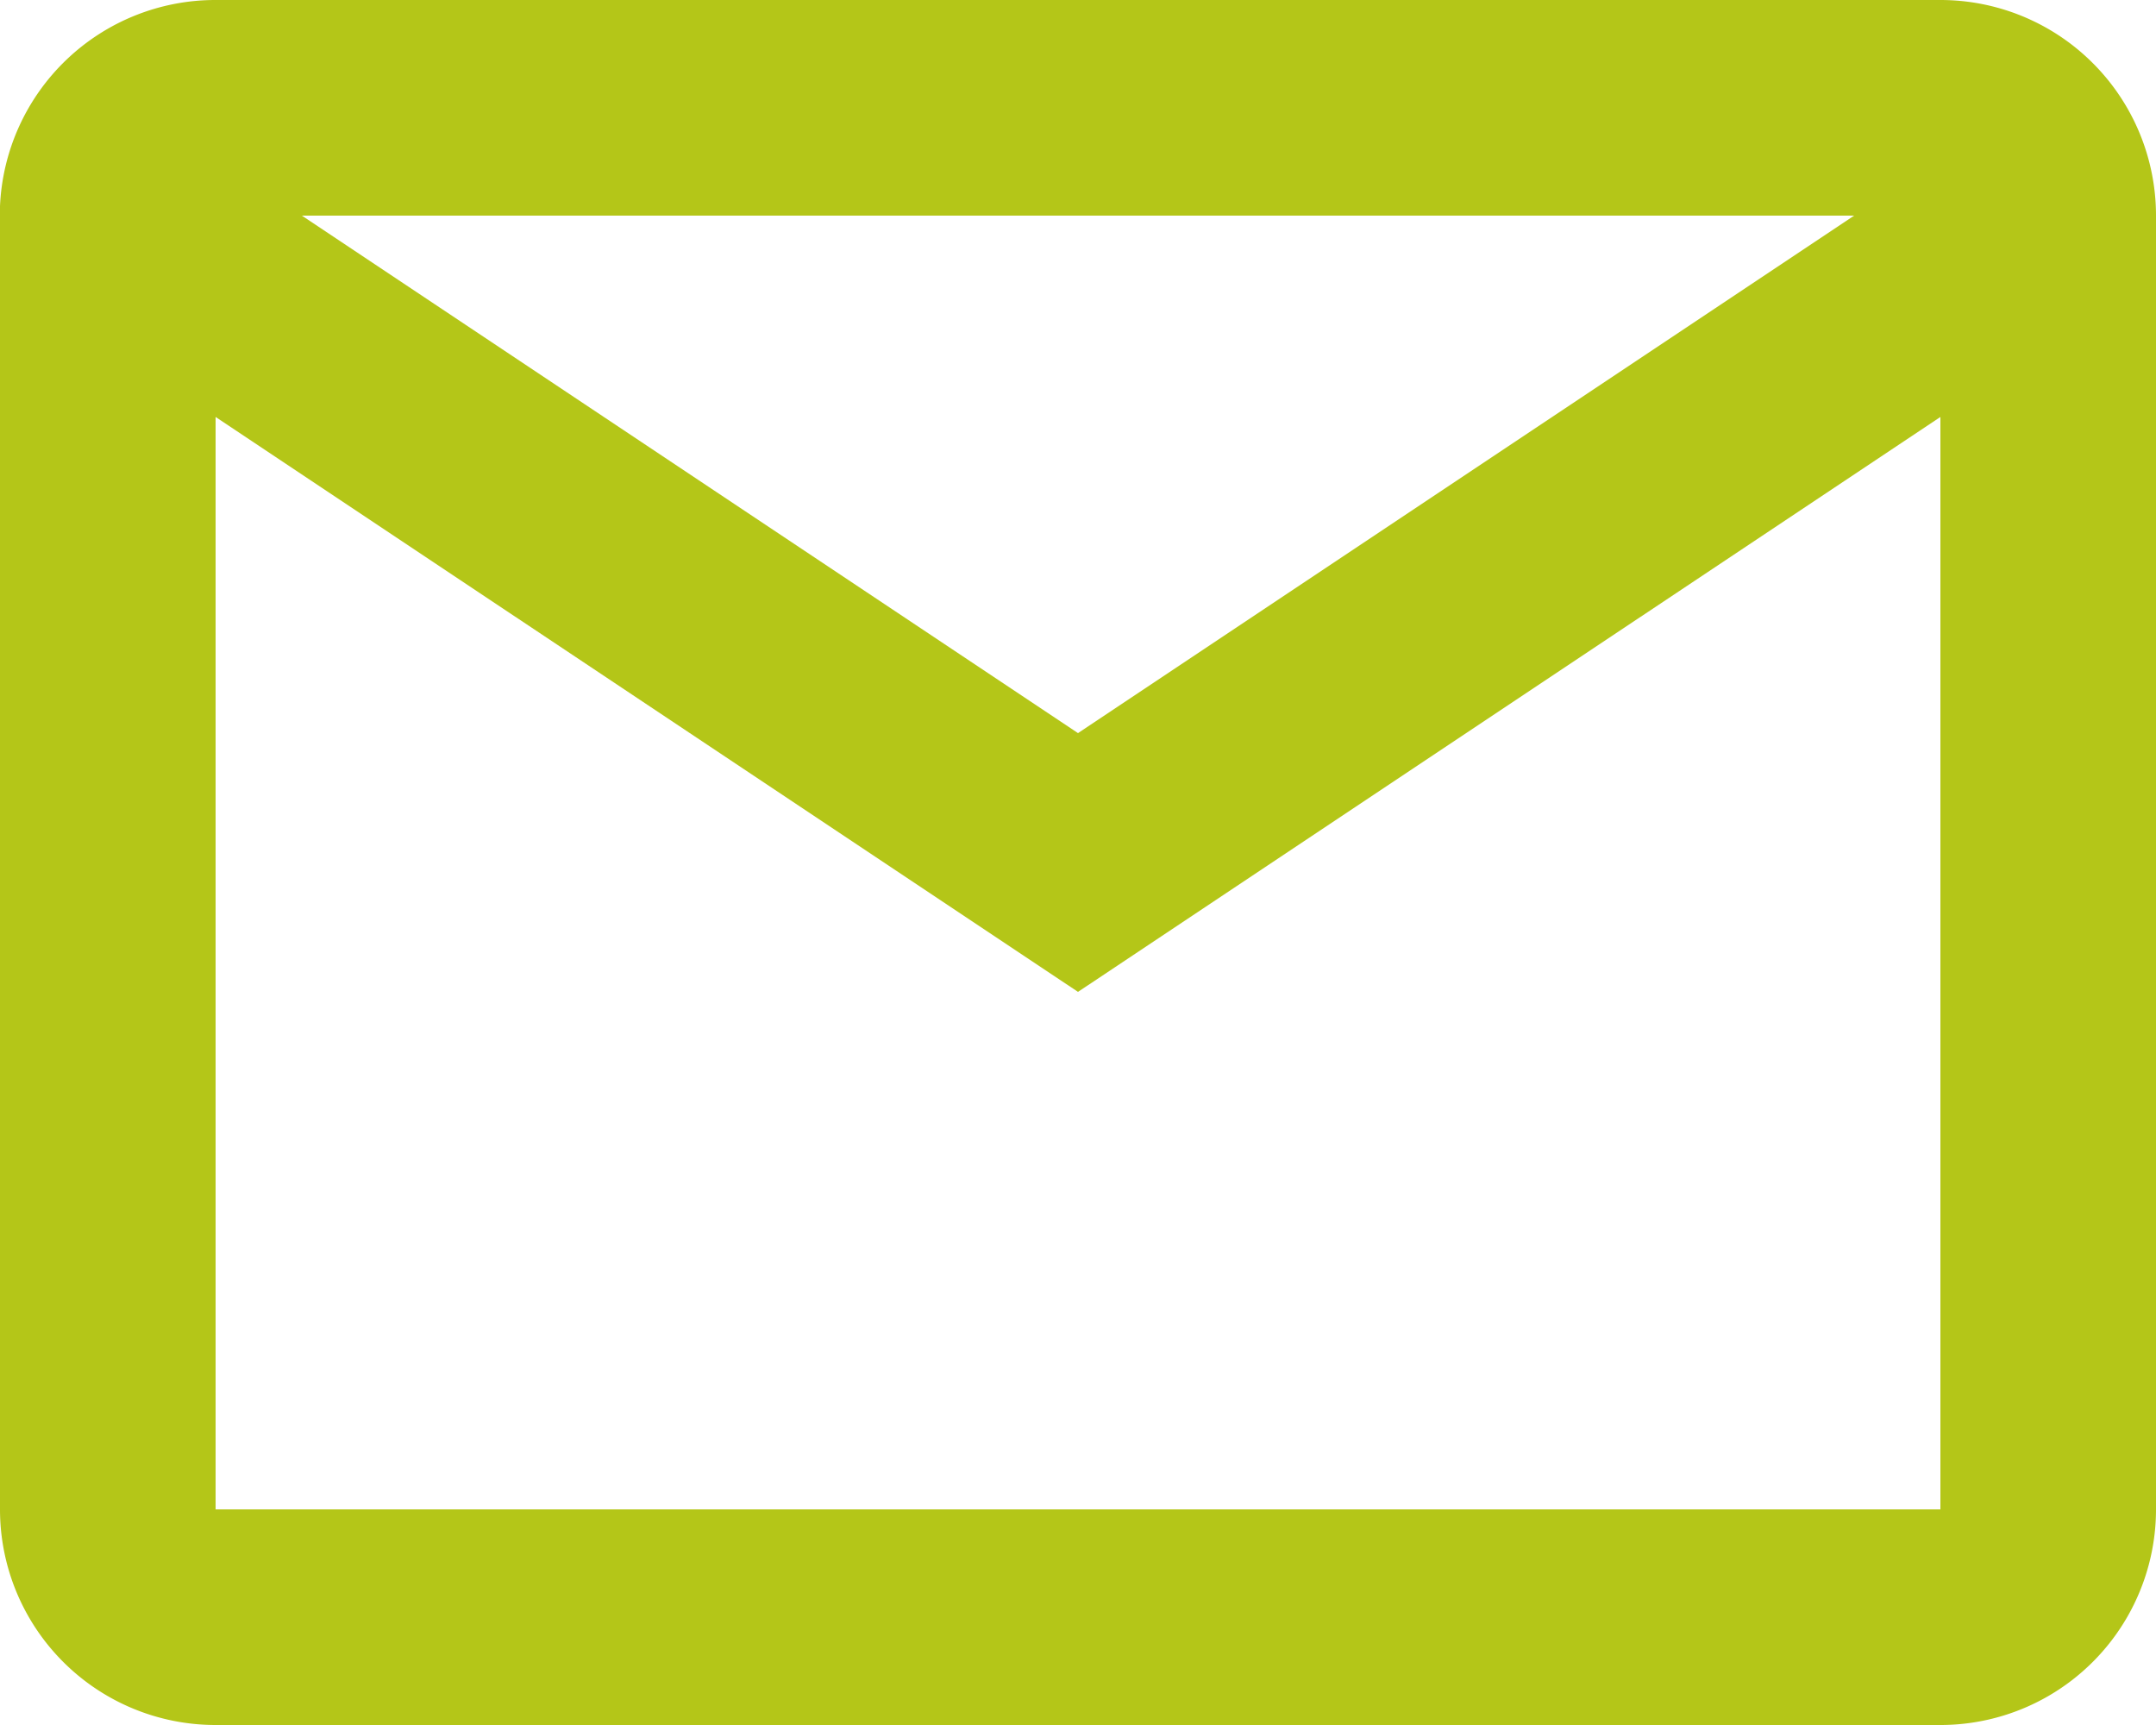 <svg xmlns="http://www.w3.org/2000/svg" width="16" height="12.8" viewBox="0 0 16 12.8"><defs><style>.a{fill:#b4c618;}</style></defs><path class="a" d="M16.4,16.8H3.6A1.6,1.6,0,0,1,2,15.2V5.53A1.6,1.6,0,0,1,3.6,4H16.4A1.6,1.6,0,0,1,18,5.6v9.6A1.6,1.6,0,0,1,16.4,16.8ZM3.6,7.094V15.2H16.4V7.094L10,11.36ZM4.24,5.6,10,9.44,15.76,5.6Z" transform="translate(-2 -4)"/></svg>